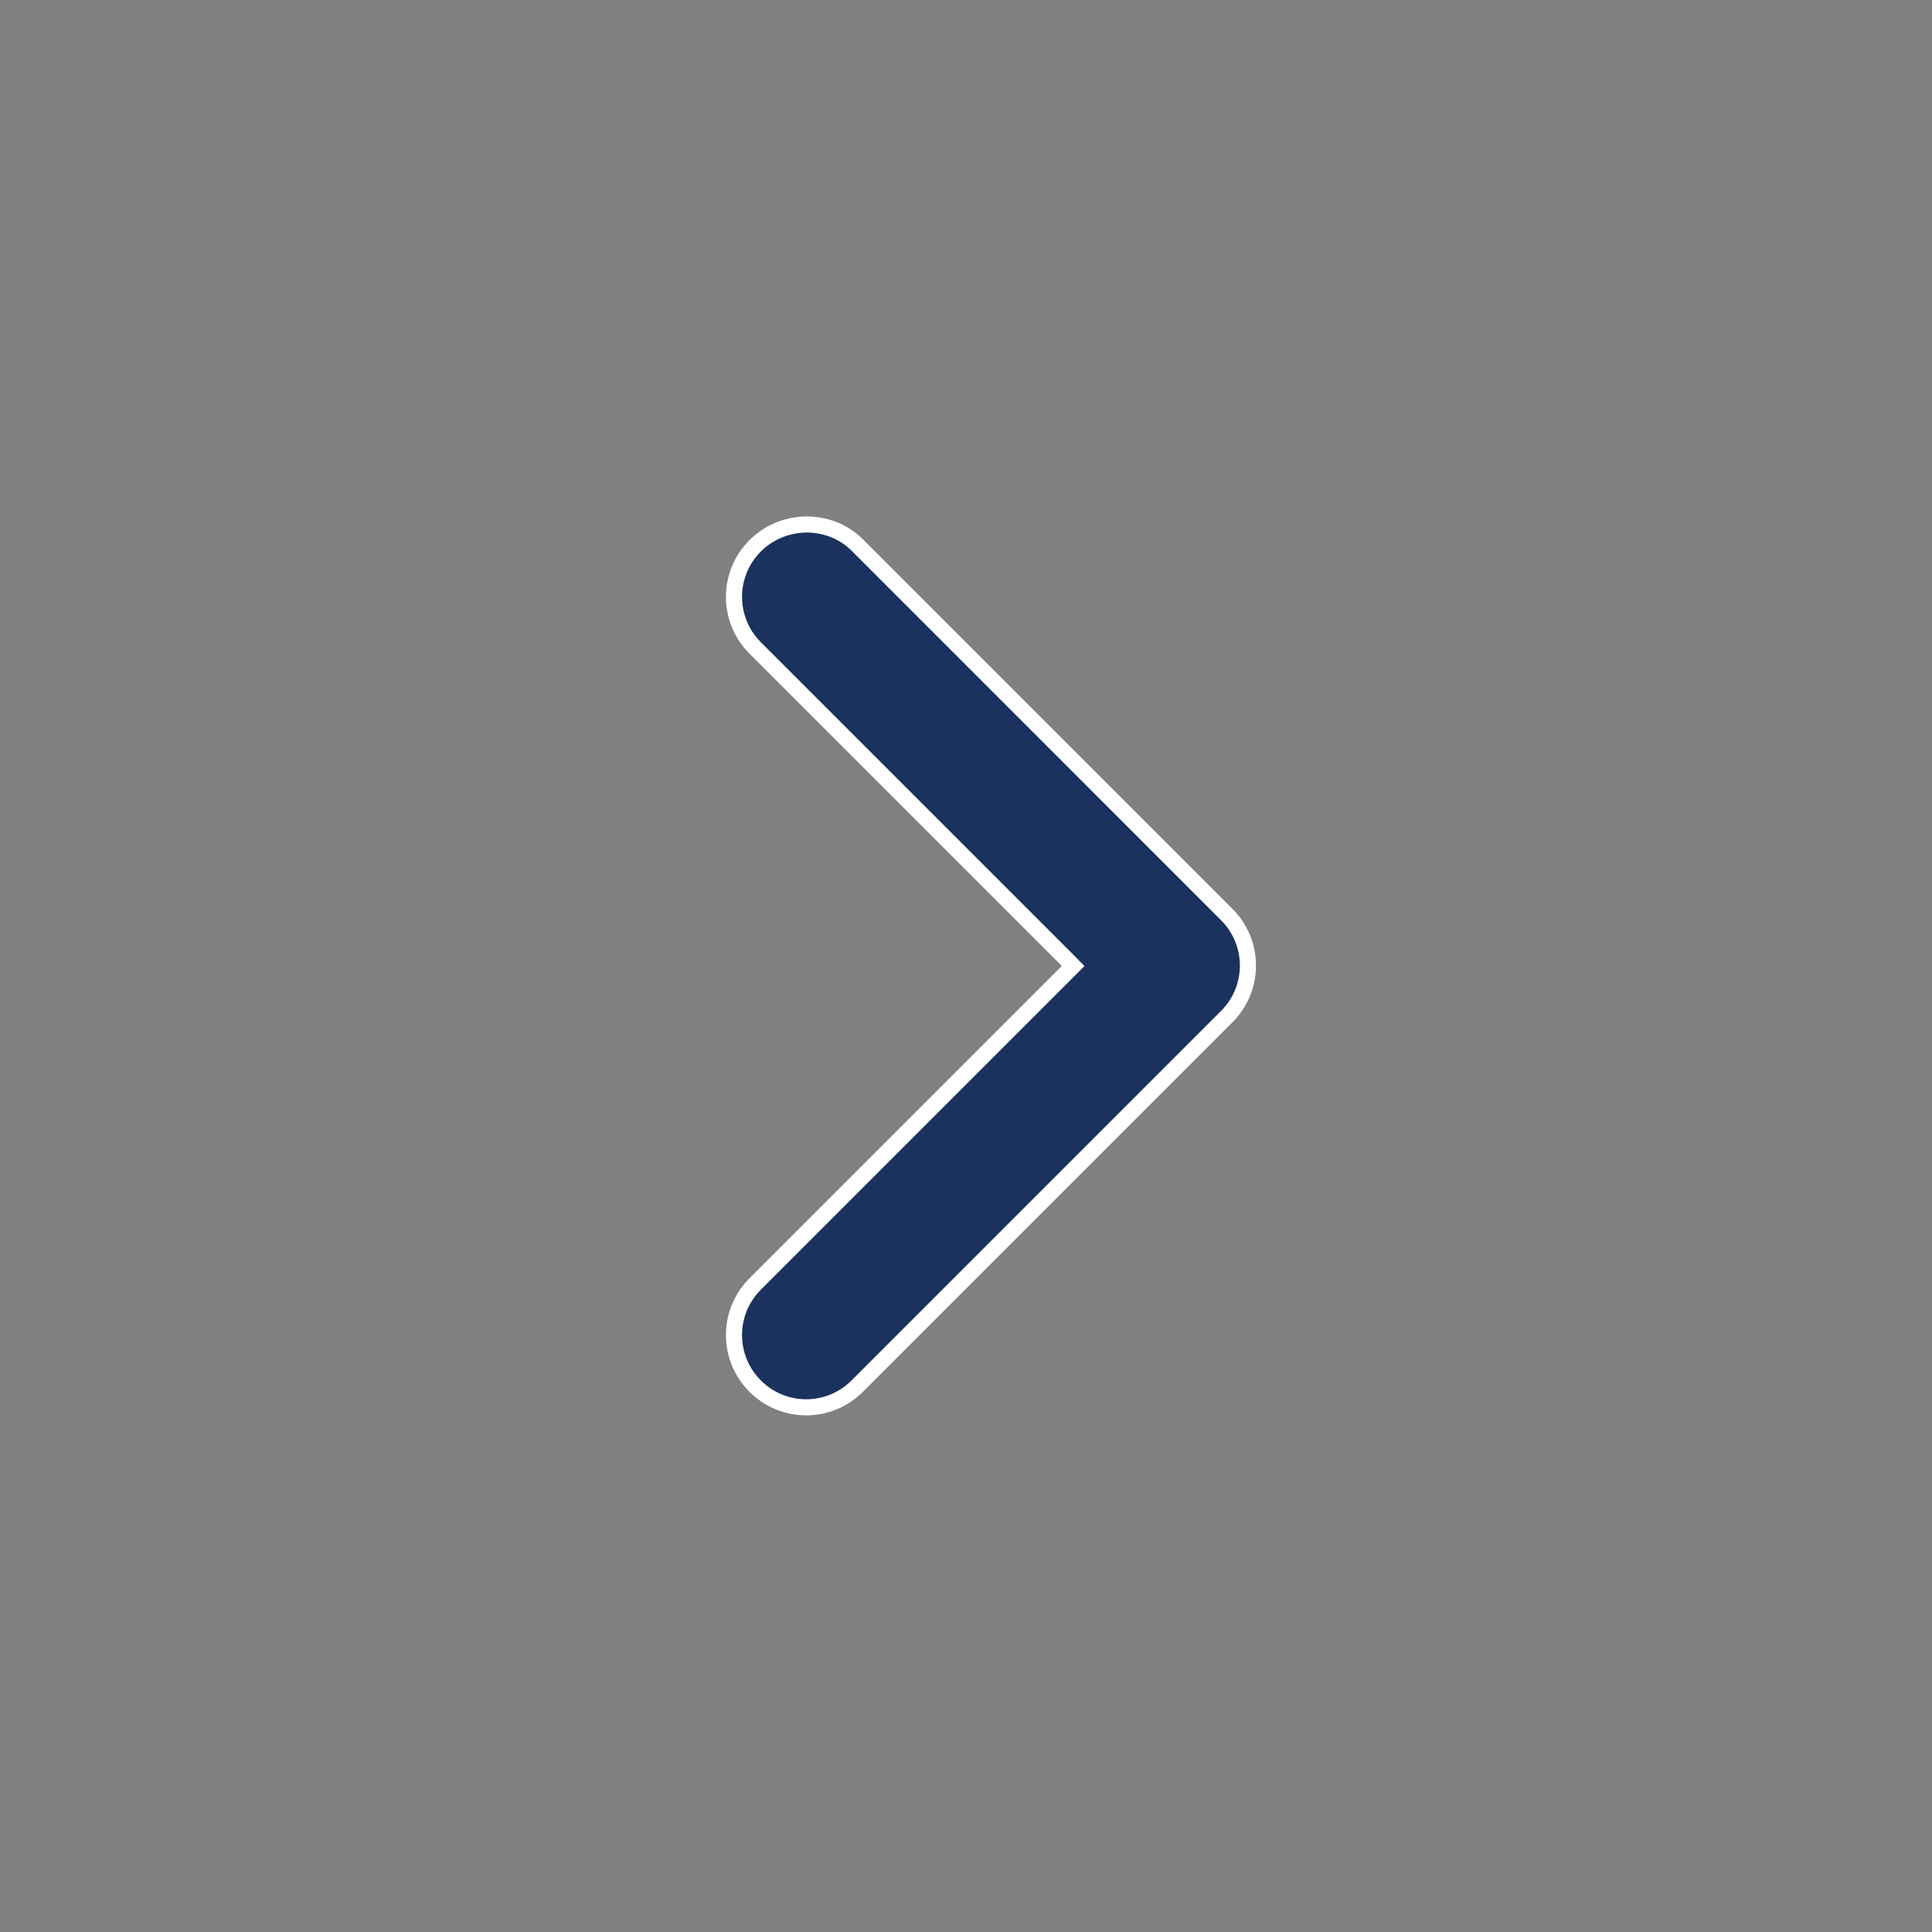 <svg width="24" height="24" viewBox="0 0 24 24" fill="none" xmlns="http://www.w3.org/2000/svg">
<rect x="0" y="0" width="24" height="24" fill="#808080" stroke="none"/>
<path d="M13.261 12.07L13.331 12L13.261 11.929L9.381 8.049C9.03 7.698 9.03 7.131 9.381 6.78C9.732 6.429 10.309 6.43 10.649 6.77L15.239 11.361C15.59 11.711 15.59 12.278 15.239 12.629L10.649 17.219C10.298 17.57 9.731 17.57 9.381 17.219C9.03 16.868 9.03 16.301 9.381 15.95L13.261 12.07Z" fill="#1B325E" stroke="white" stroke-width="0.2"/>
</svg>
